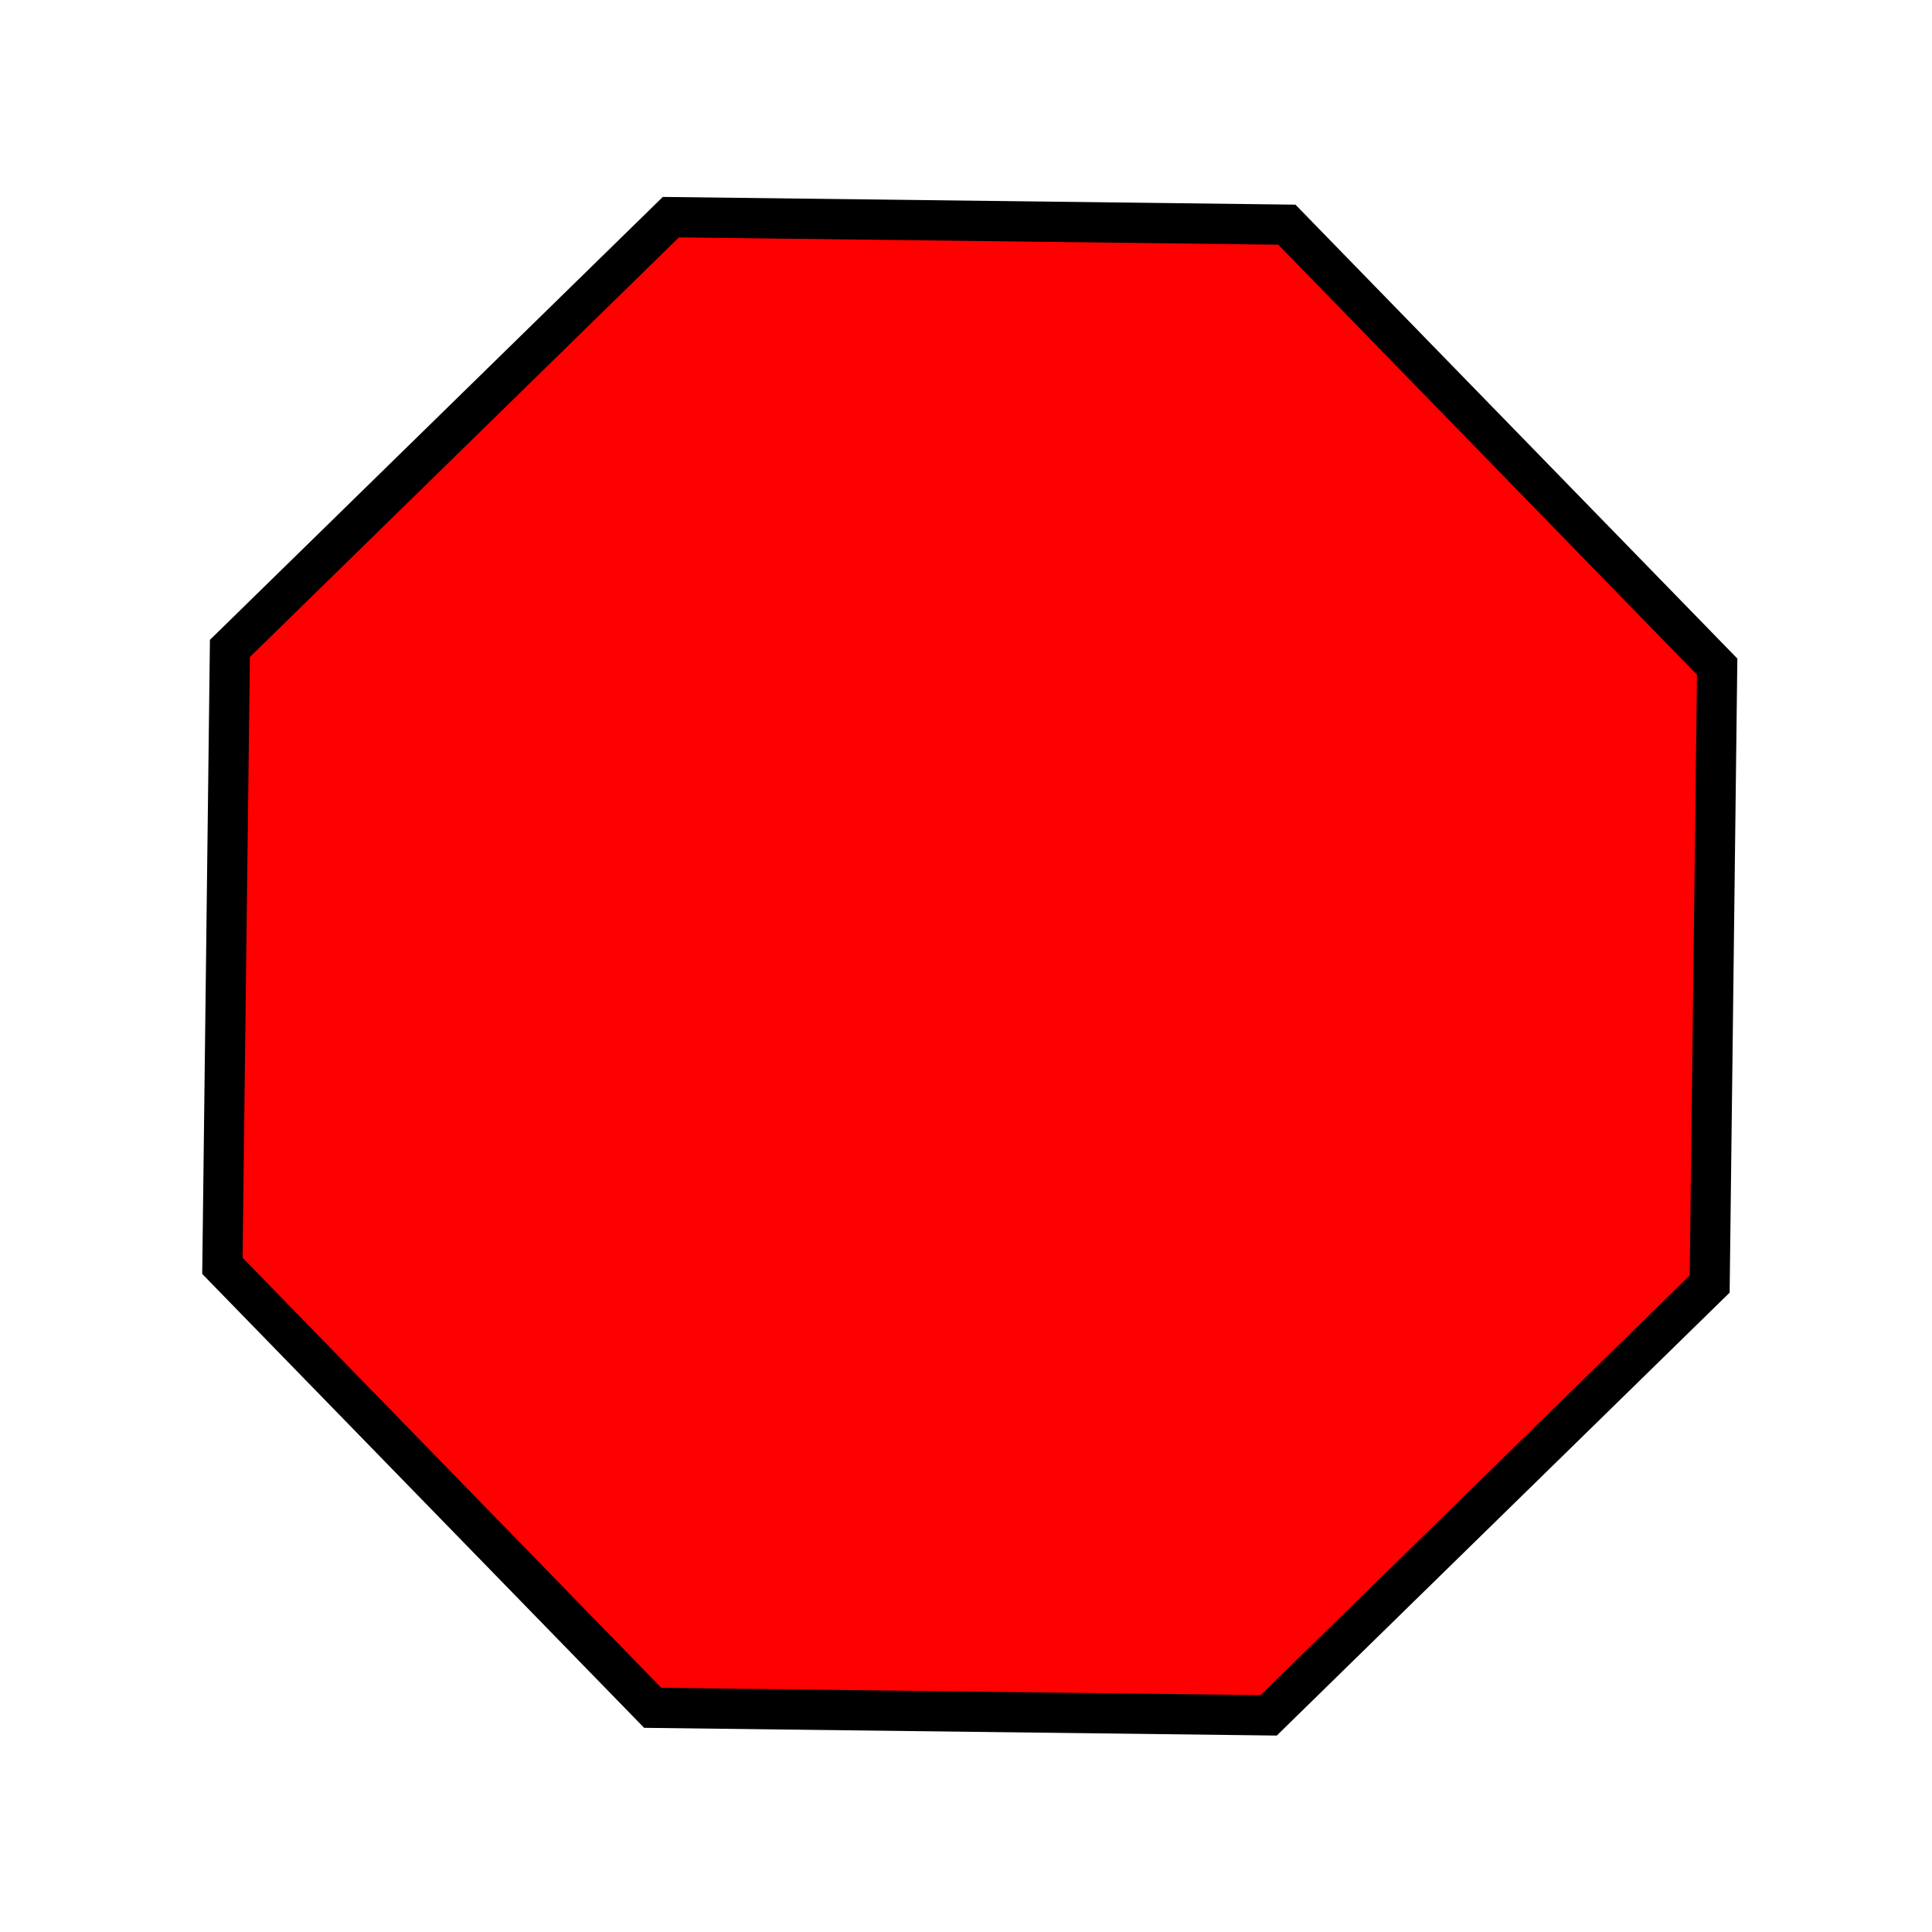<?xml version="1.0" encoding="UTF-8" standalone="no"?>
<!-- Created with Inkscape (http://www.inkscape.org/) -->

<svg
   xmlns:dc="http://purl.org/dc/elements/1.1/"
   xmlns:cc="http://creativecommons.org/ns#"
   xmlns:rdf="http://www.w3.org/1999/02/22-rdf-syntax-ns#"
   xmlns:svg="http://www.w3.org/2000/svg"
   xmlns="http://www.w3.org/2000/svg"
   xmlns:sodipodi="http://sodipodi.sourceforge.net/DTD/sodipodi-0.dtd"
   xmlns:inkscape="http://www.inkscape.org/namespaces/inkscape"
   width="24"
   height="24"
   id="svg2"
   version="1.1"
   inkscape:version="0.48.4 r9939"
   sodipodi:docname="stop.svg"
   inkscape:export-filename="C:\Documents and Settings\jeslick\Desktop\OptGUI\stop.png"
   inkscape:export-xdpi="90"
   inkscape:export-ydpi="90">
  <defs
     id="defs4" />
  <sodipodi:namedview
     id="base"
     pagecolor="#ffffff"
     bordercolor="#666666"
     borderopacity="1.0"
     inkscape:pageopacity="0.0"
     inkscape:pageshadow="2"
     inkscape:zoom="29.291667"
     inkscape:cx="0.23897591"
     inkscape:cy="12"
     inkscape:document-units="px"
     inkscape:current-layer="layer1"
     showgrid="true"
     inkscape:window-width="1459"
     inkscape:window-height="961"
     inkscape:window-x="70"
     inkscape:window-y="16"
     inkscape:window-maximized="0">
    <inkscape:grid
       type="xygrid"
       id="grid2985"
       empspacing="6"
       visible="true"
       enabled="true"
       snapvisiblegridlinesonly="true" />
  </sodipodi:namedview>
  <g
     inkscape:label="Layer 1"
     inkscape:groupmode="layer"
     id="layer1"
     transform="translate(0,-1028.362)">
    <path
       sodipodi:type="star"
       style="fill:#ff0000;fill-opacity:1;stroke:#000000;stroke-width:0.38;stroke-miterlimit:4;stroke-opacity:1;stroke-dasharray:none"
       id="path3005"
       sodipodi:sides="8"
       sodipodi:cx="12"
       sodipodi:cy="12"
       sodipodi:r1="7.6157732"
       sodipodi:r2="7.036057"
       sodipodi:arg1="0.40489179"
       sodipodi:arg2="0.79759087"
       inkscape:flatsided="true"
       inkscape:rounded="0"
       inkscape:randomized="0"
       d="M 19,15 14.828,19.071 9,19 4.929,14.828 5,9 9.172,4.929 15,5 l 4.071,4.172 z"
       transform="matrix(1.313,0,0,1.316,-3.709,1024.573)" />
  </g>
</svg>
